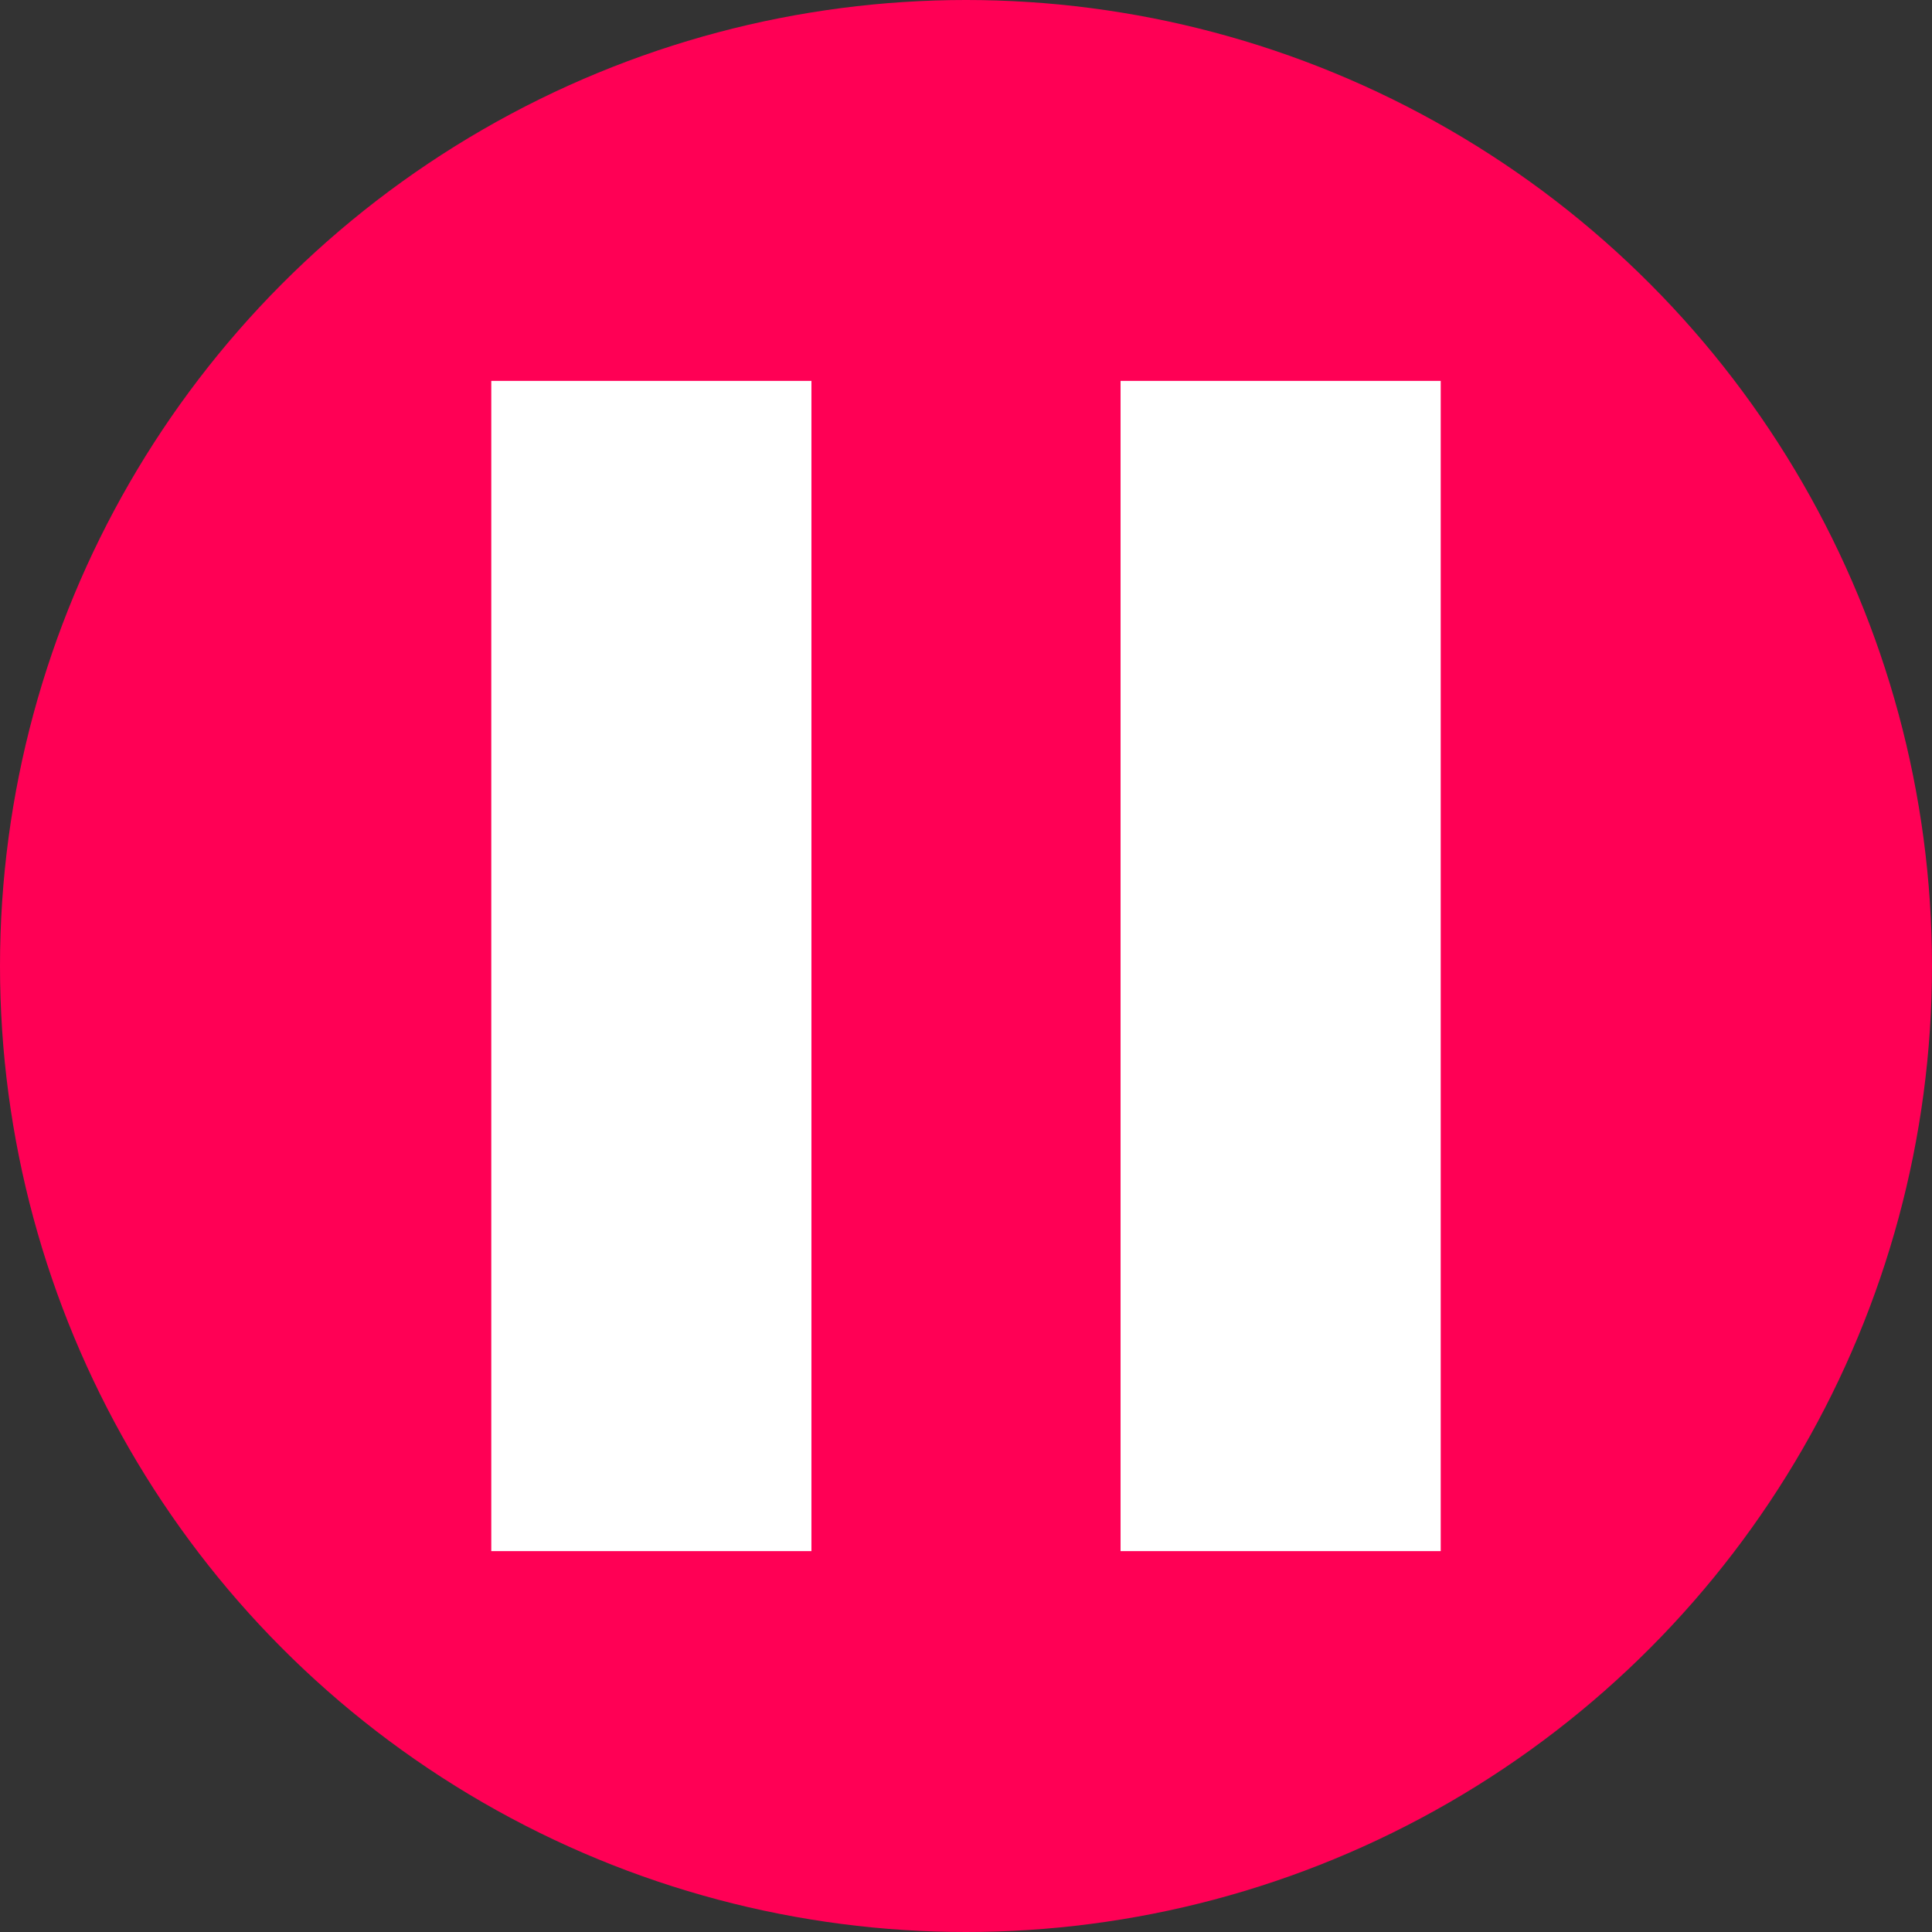 <svg xmlns="http://www.w3.org/2000/svg" viewBox="0 0 35 35">
  <rect x="0" y="0" width="35" height="35" fill="#333333" stroke="none"/>
  <circle cx="17.5" cy="17.5" r="17.5" fill="#f05"/>
  <path d="M8.9 6.9h5.8v21.2H8.9zm11.4 0h5.8v21.2h-5.8z" fill="#fff"/>
</svg>
